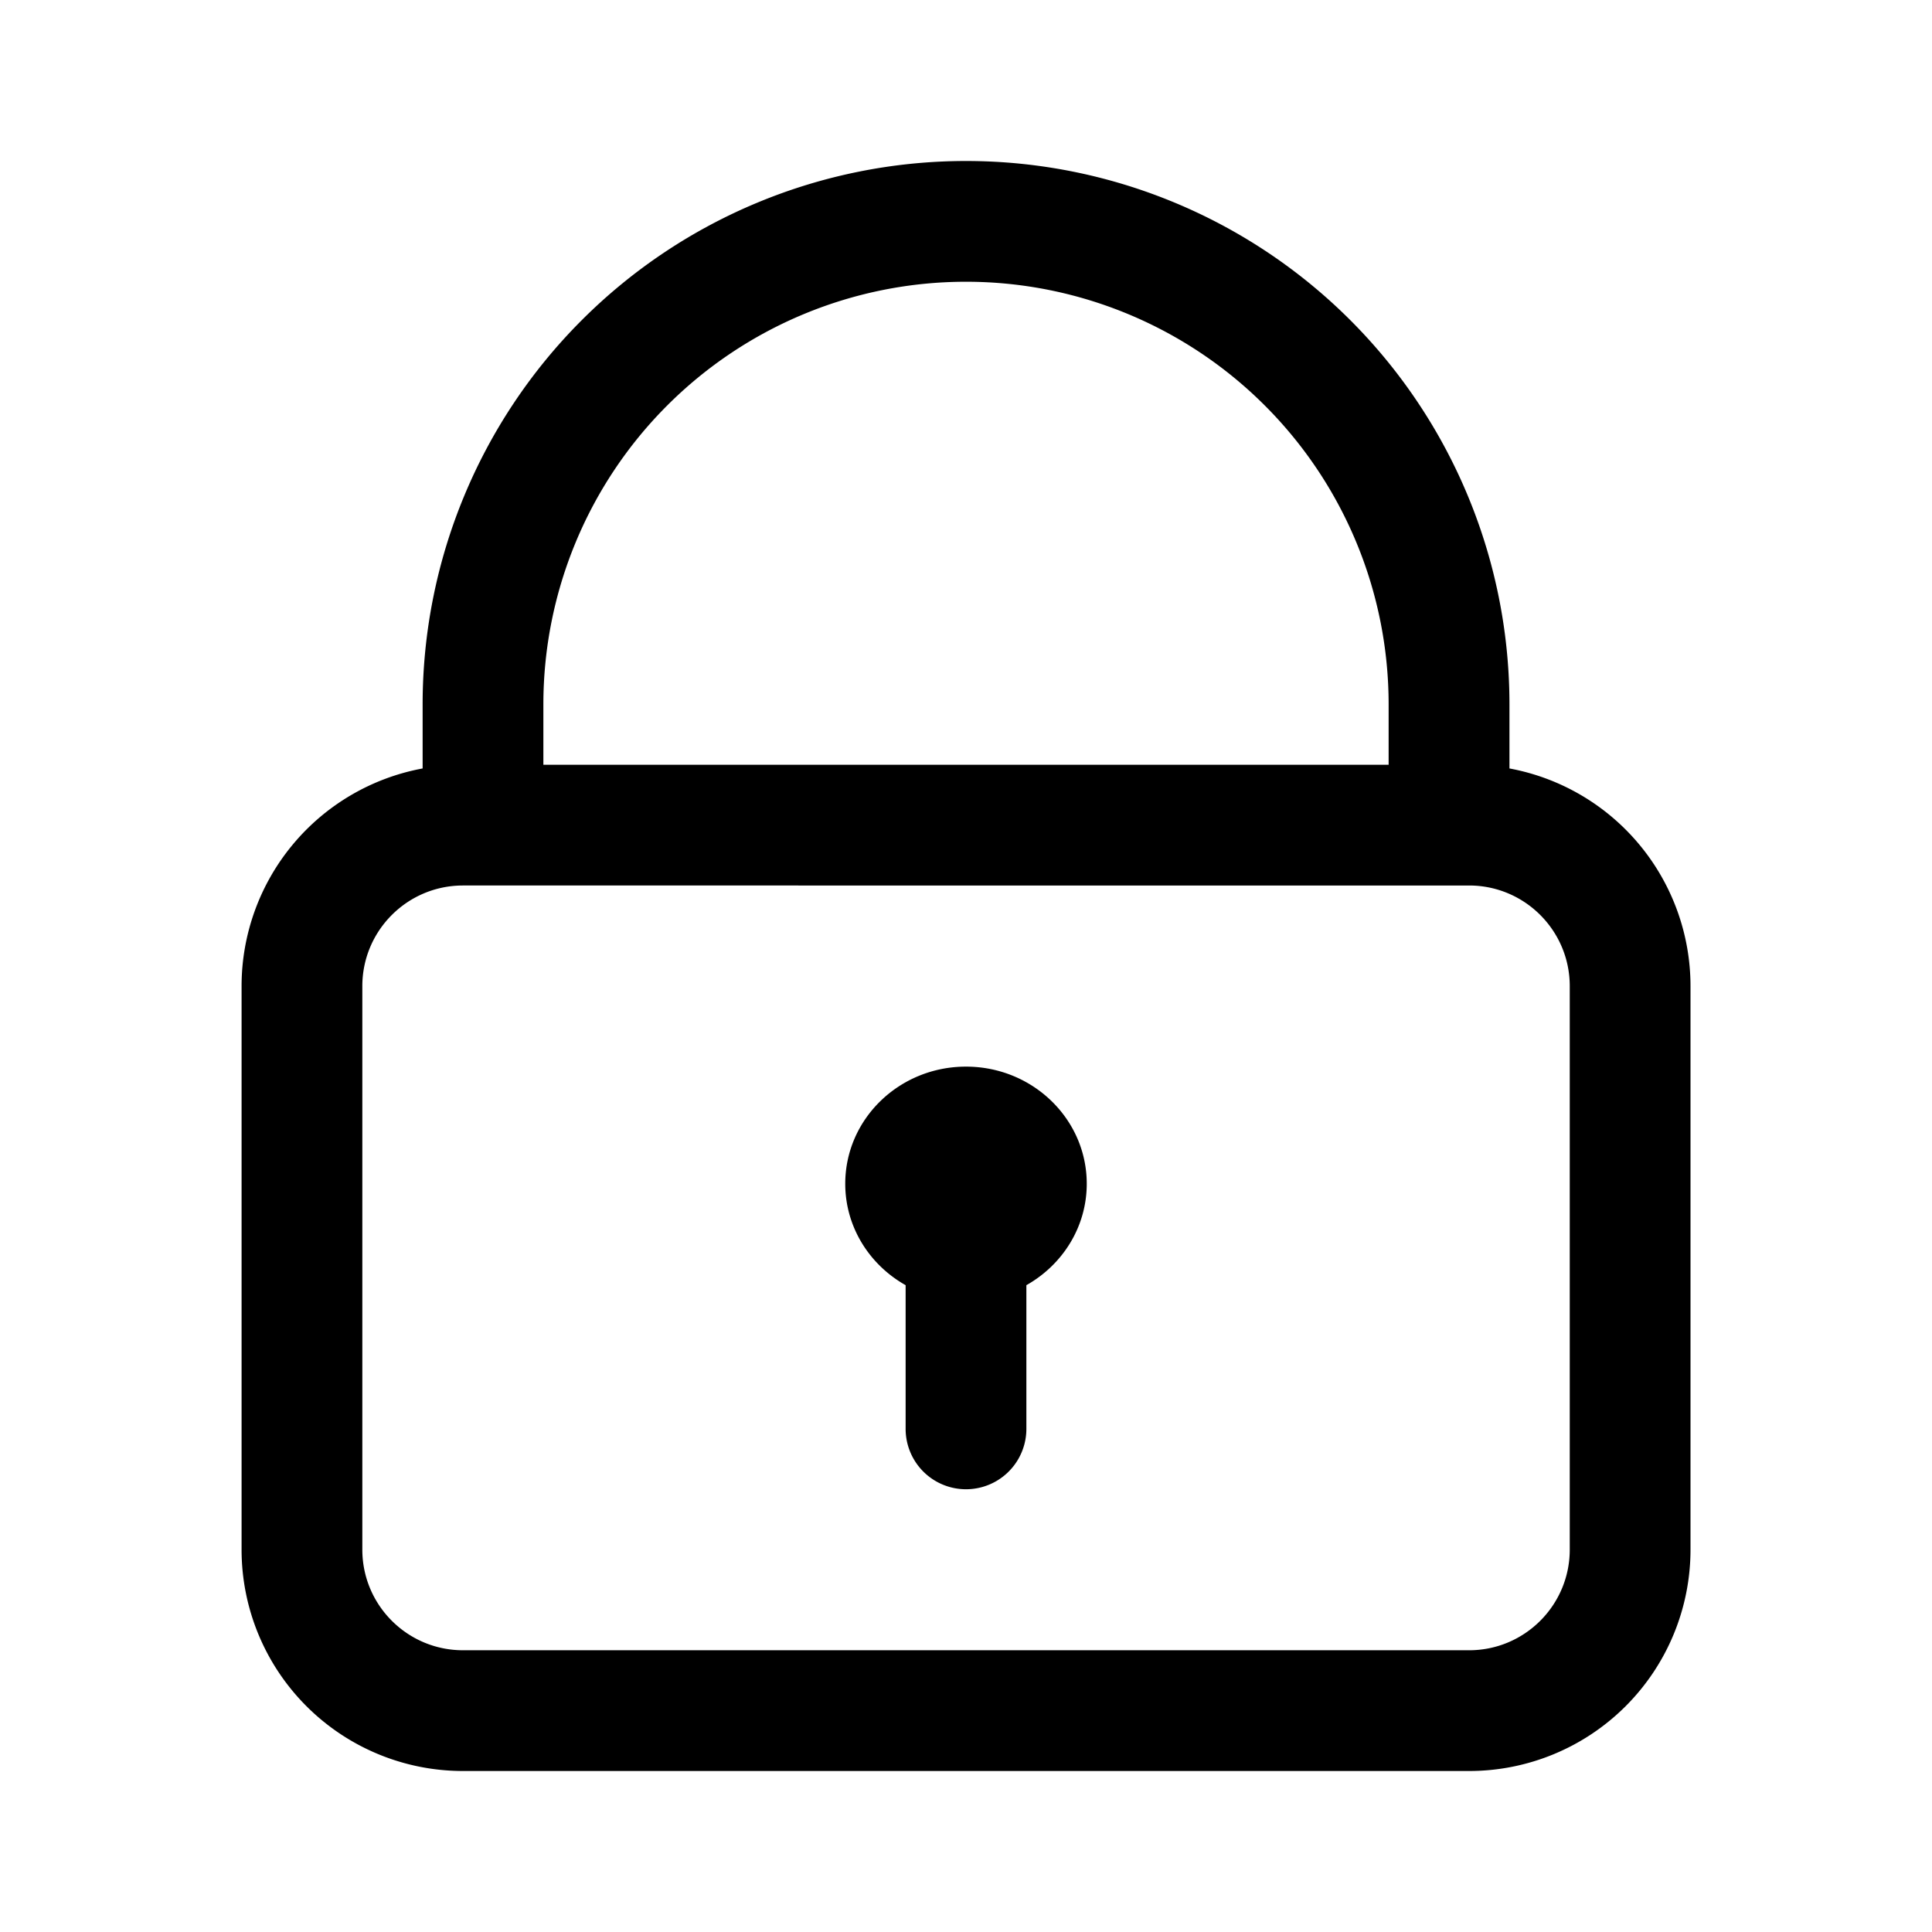 <svg width="24" height="24" viewBox="0 0 24 24" fill="none" xmlns="http://www.w3.org/2000/svg" style="display: block"><path fill-rule="evenodd" clip-rule="evenodd" d="M12 2a6.75 6.75 0 00-6.75 6.75v.796a2.75 2.75 0 00-2.249 2.704v7A2.75 2.75 0 005.751 22H18.25a2.75 2.75 0 002.75-2.75v-7a2.75 2.75 0 00-2.249-2.704V8.75A6.75 6.75 0 0012 2zm5.25 7.5v-.75a5.249 5.249 0 10-10.5 0v.75h10.5zM5.751 11c-.69 0-1.25.56-1.25 1.25v7c0 .69.56 1.25 1.25 1.25H18.25c.69 0 1.25-.56 1.25-1.25v-7c0-.69-.56-1.25-1.25-1.25H5.75zm6.999 4.965c.448-.252.75-.722.75-1.26 0-.804-.672-1.455-1.5-1.455-.829 0-1.5.651-1.5 1.455 0 .538.302 1.008.75 1.26v1.785a.75.75 0 001.5 0v-1.785z" fill="currentColor"/></svg>
